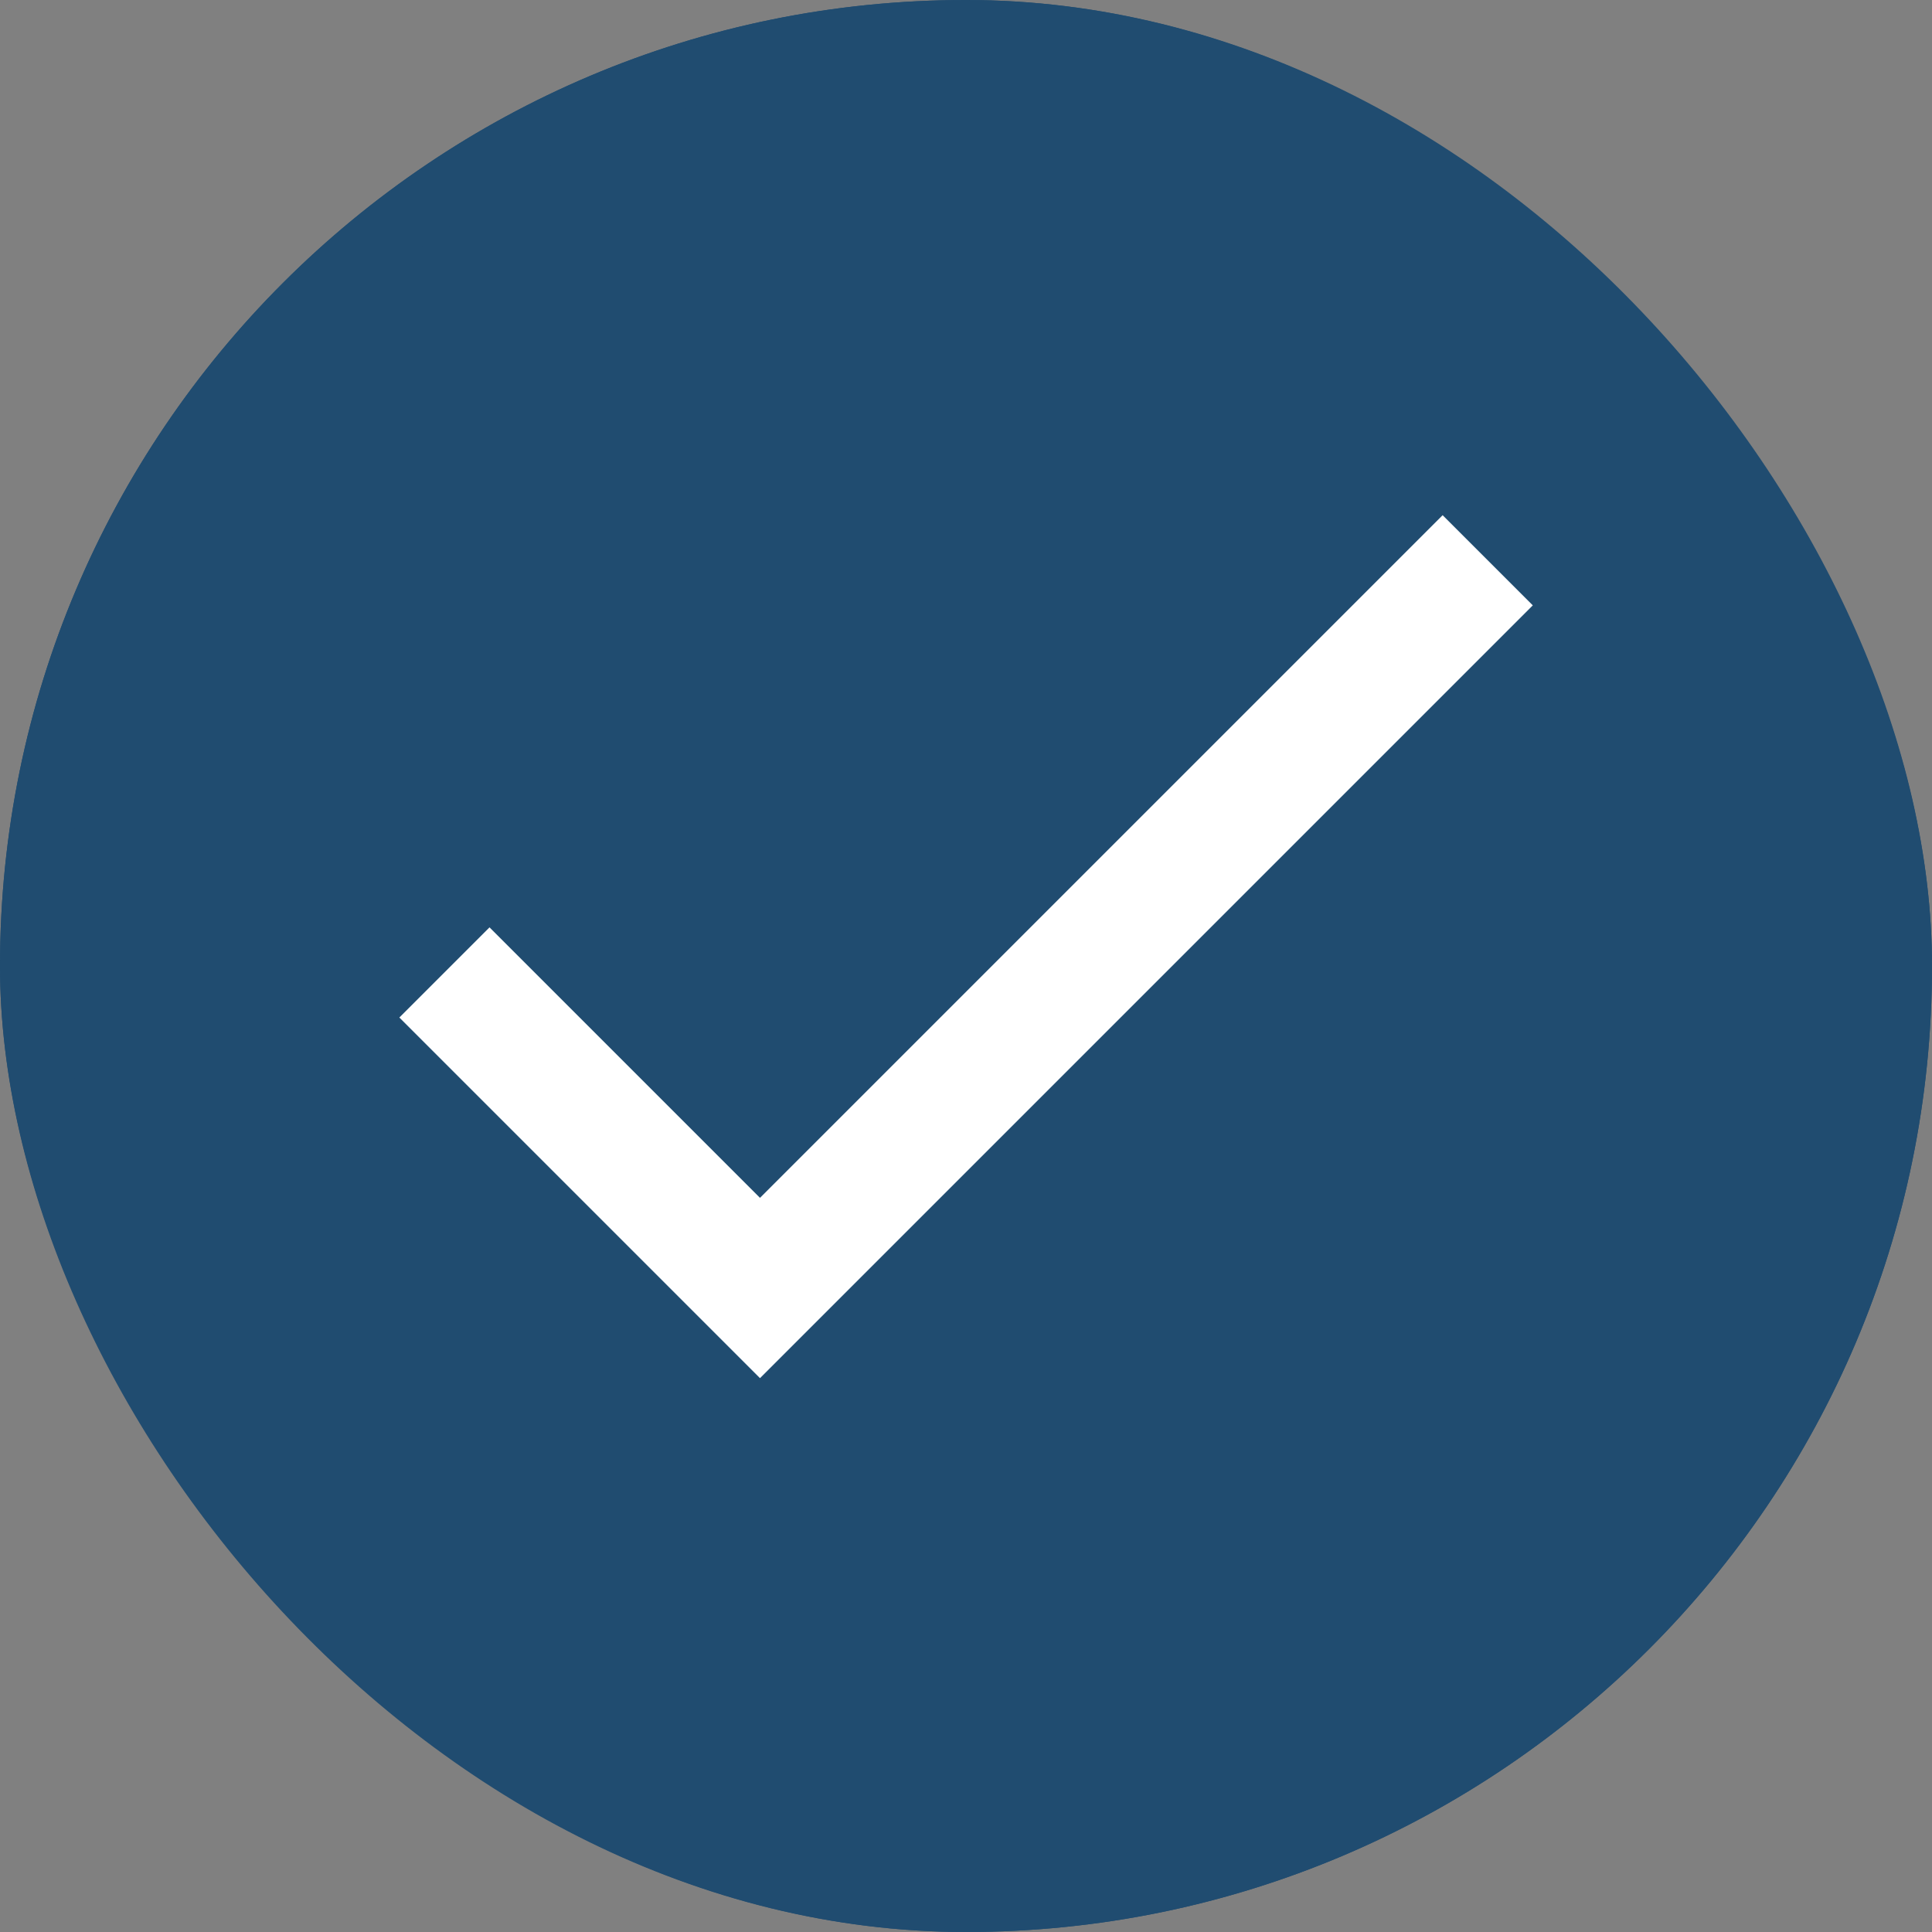 <svg xmlns="http://www.w3.org/2000/svg" width="30" height="30" viewBox="0 0 30 30">
  <rect x="0" y="0" width="30" height="30" fill="#808080" stroke="none"/>
  <g id="Group_1803" data-name="Group 1803" transform="translate(20216 -17637)">
    <g id="Rectangle_167" data-name="Rectangle 167" transform="translate(-20216 17637)" fill="#003b6b" stroke="#003b6b" stroke-width="1" opacity="0.75">
      <rect width="30" height="30" rx="15" stroke="none"/>
      <rect x="0.5" y="0.5" width="29" height="29" rx="14.5" fill="none"/>
    </g>
    <path id="Path_2671" data-name="Path 2671" d="M9,16.2,4.8,12,3.4,13.4,9,19,21,7,19.6,5.6Z" transform="translate(-20213.199 17639.4)" fill="#fff"/>
  </g>
</svg>
